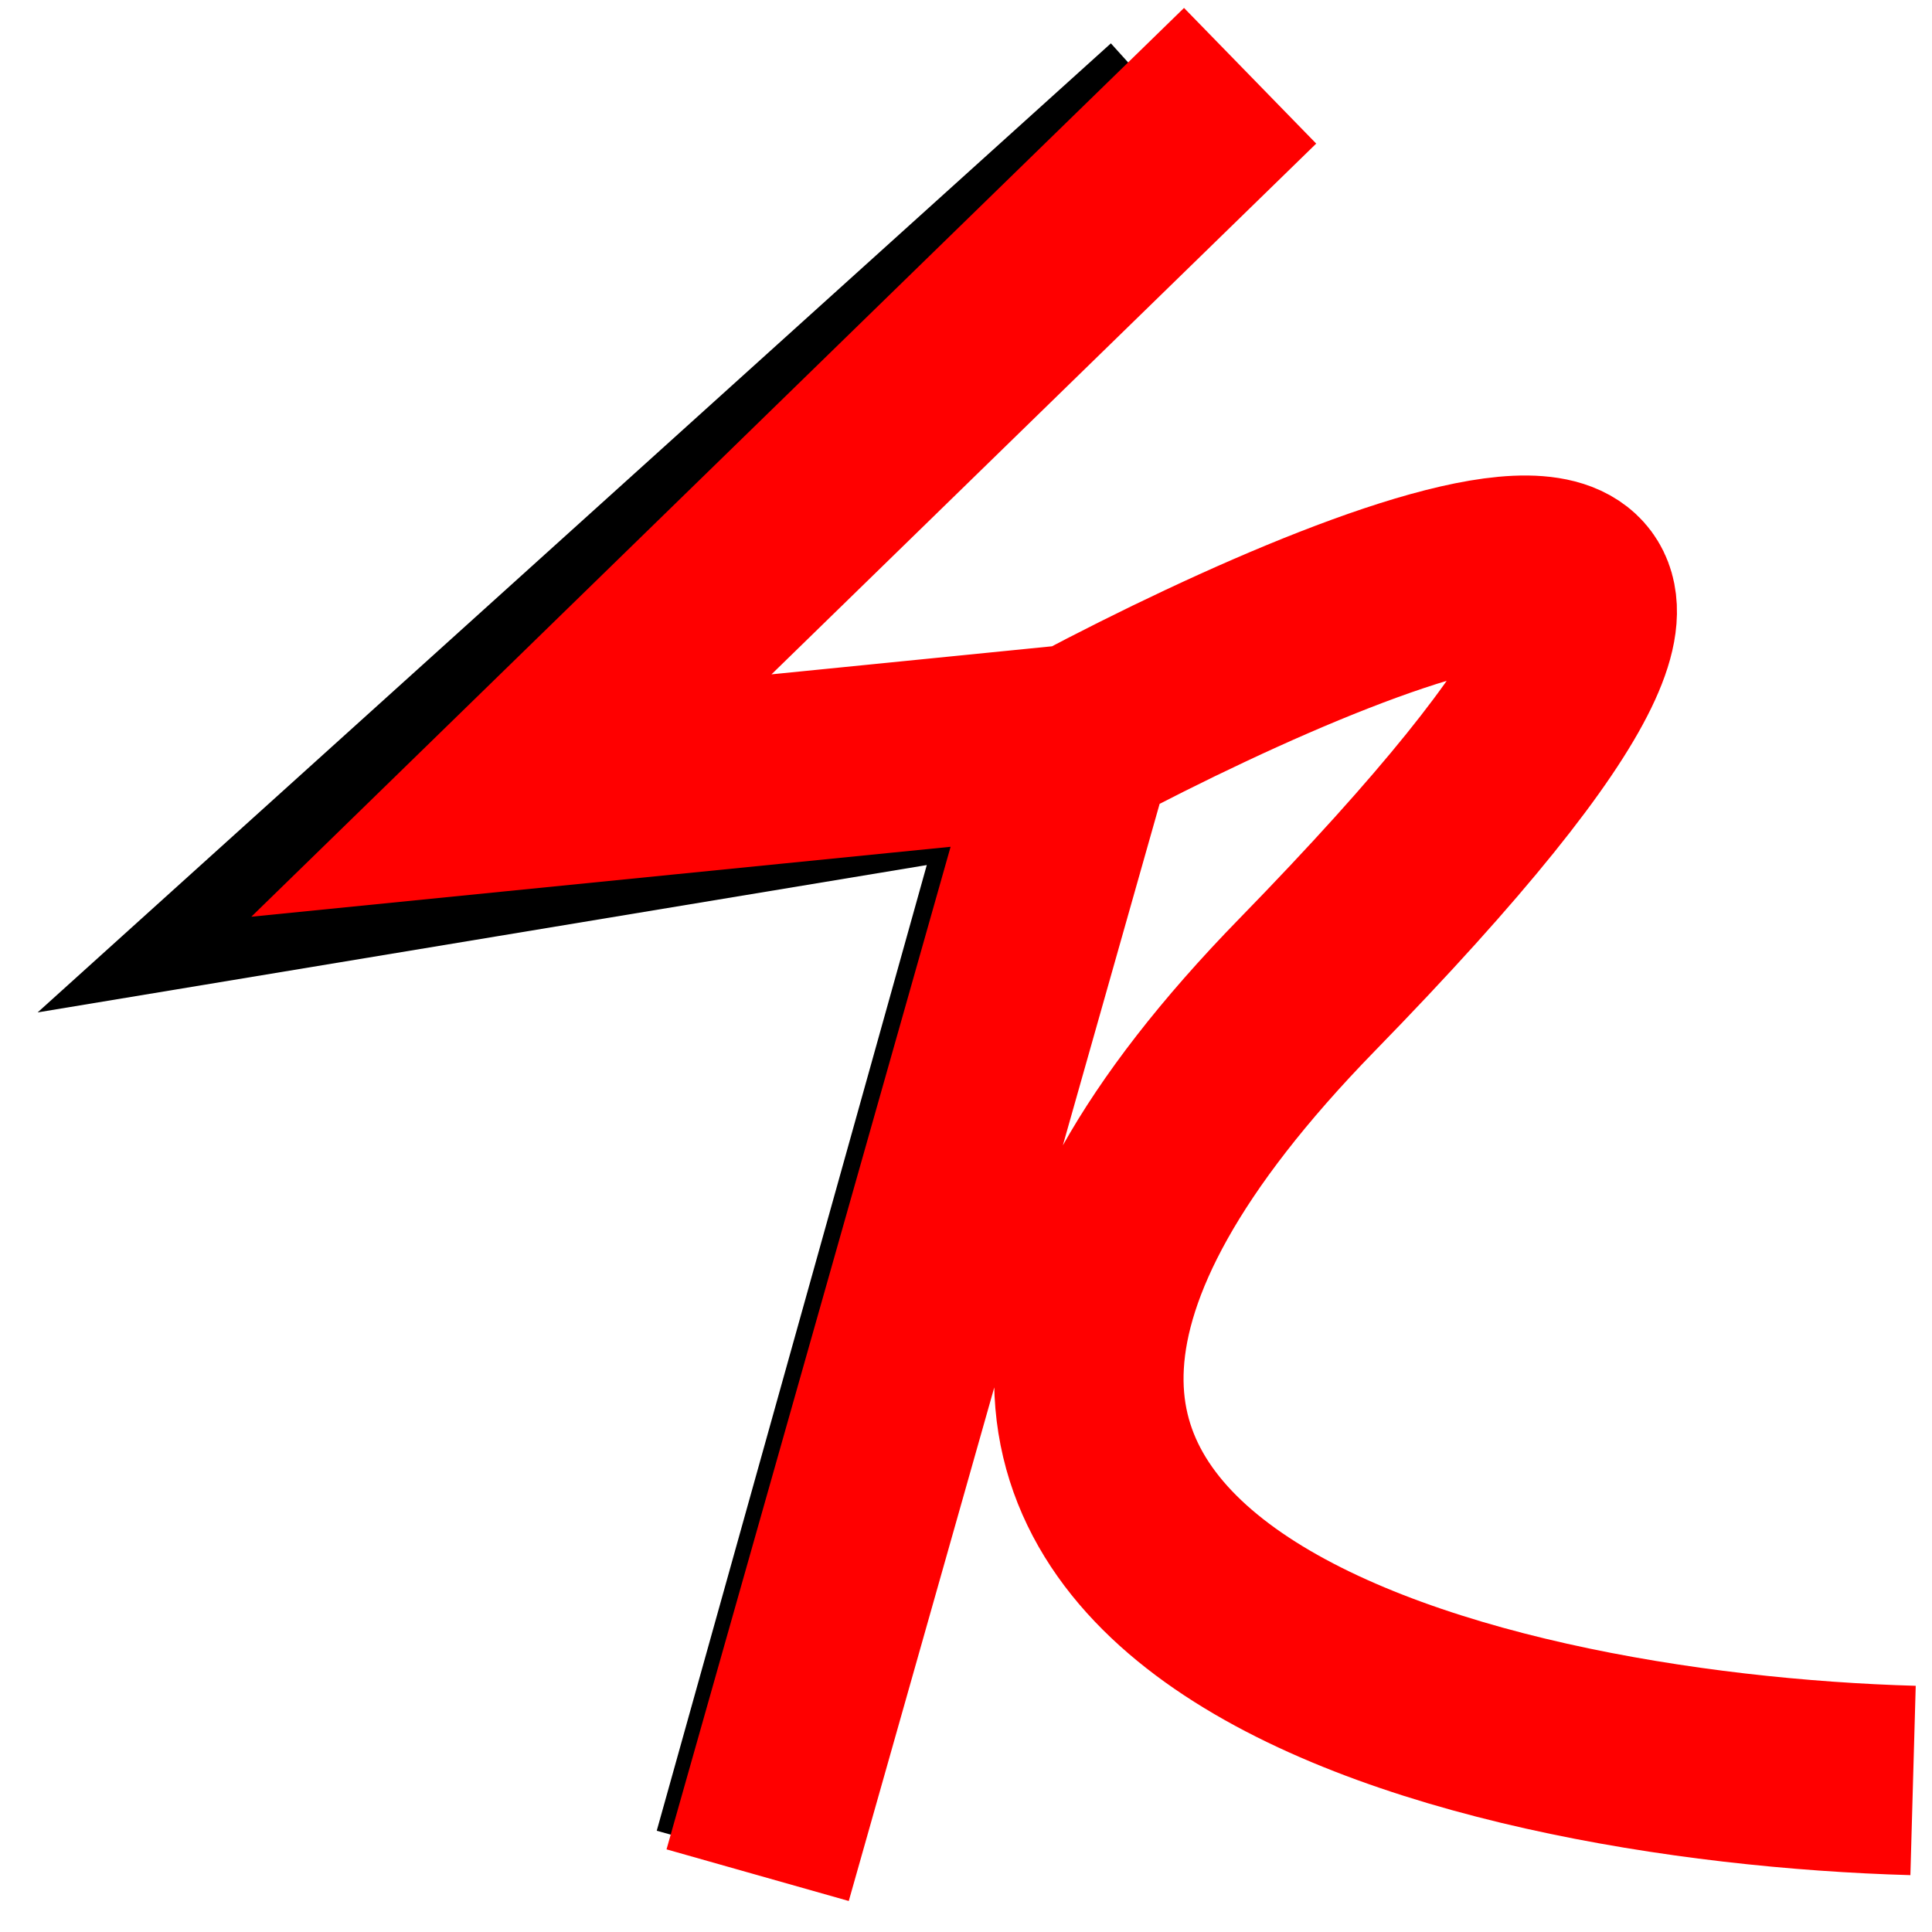 <svg width="51" height="51" viewBox="0 0 51 51" fill="none" xmlns="http://www.w3.org/2000/svg">
<path d="M31 3L9 22.864L27.93 19.727L19.744 49" stroke="black" stroke-width="5"/>
<path d="M33 2L13.5 21L28.5 19.5M28.5 19.5L20 49.5M28.5 19.5C37 15 50.1 10 34.5 26C18.9 42 38.667 46.667 50.5 47" stroke="#FF0000" stroke-width="5"/>
</svg>
